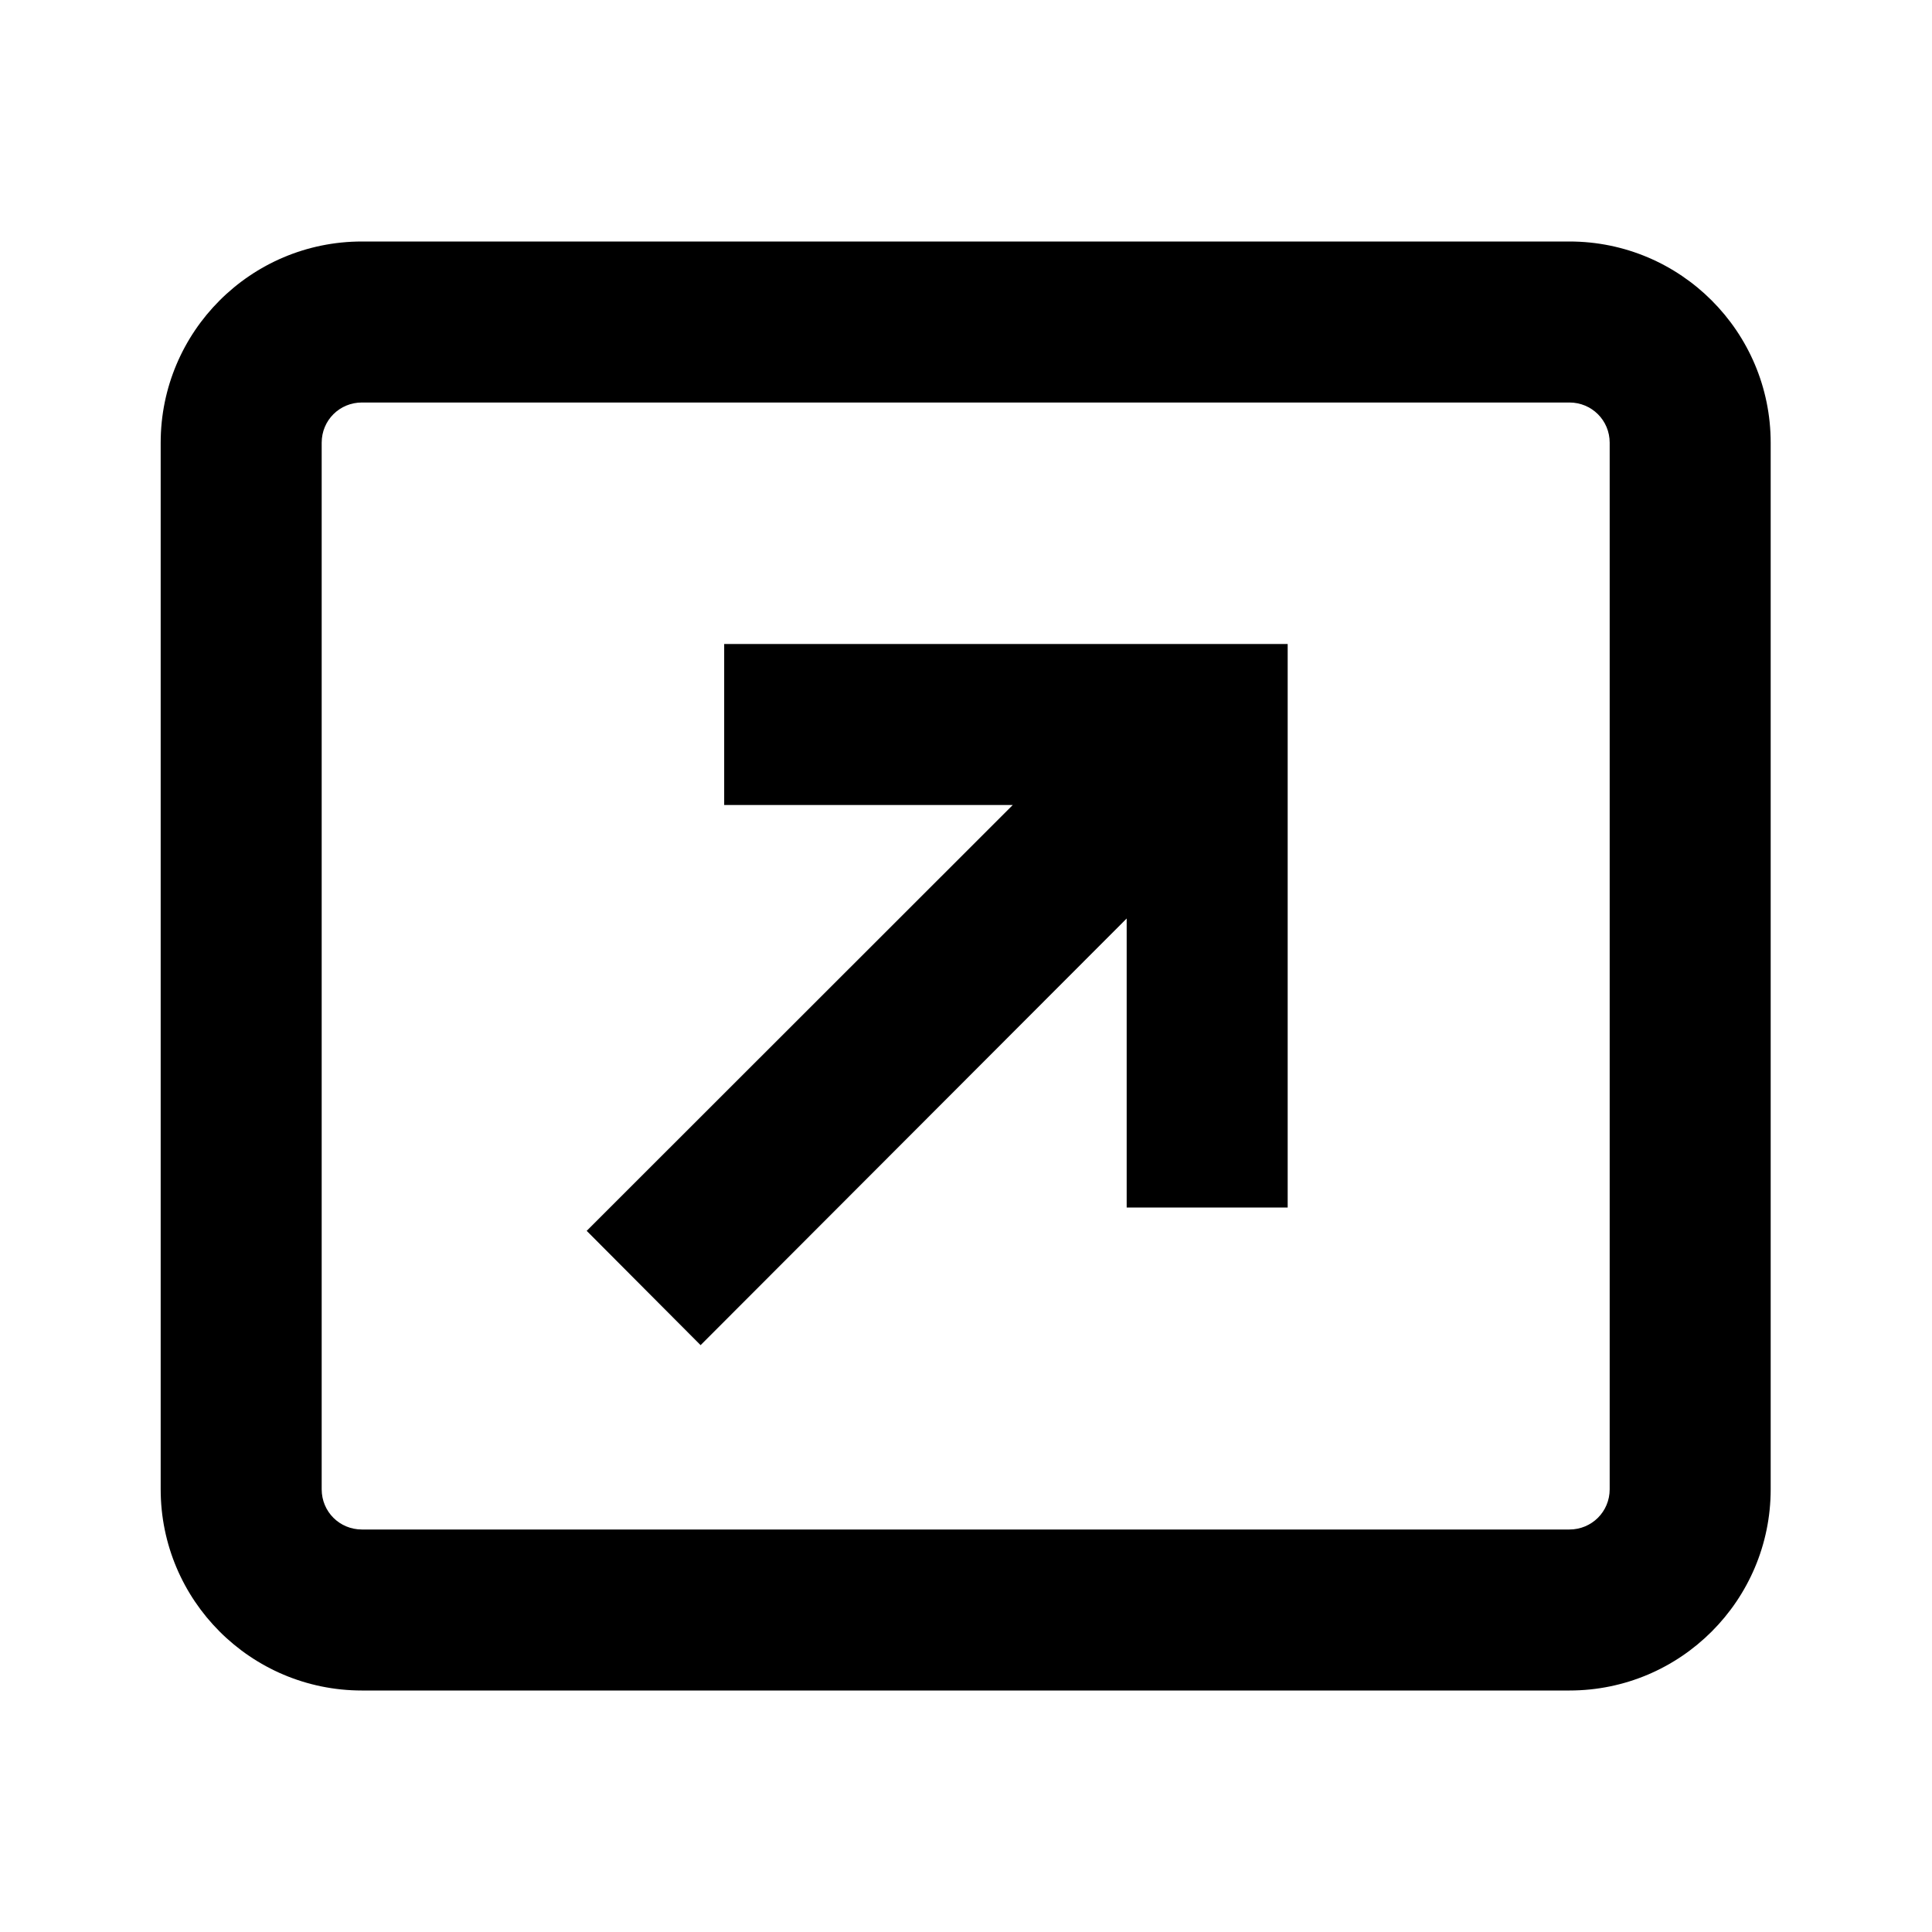 <svg xmlns="http://www.w3.org/2000/svg" viewBox="0 0 24 24" aria-hidden="true" class="r-4qtqp9 r-yyyyoo r-dnmrzs r-bnwqim r-lrvibr r-m6rgpd r-1nao33i r-1q142lx r-1kihuf0 r-1472mwg r-di8nfa r-lrsllp" data-testid="icon">
    <g>
        <path d="M1.996 5.5c0-1.38 1.119-2.5 2.5-2.5h15c1.38 0 2.5 1.12 2.5 2.5v13c0 1.38-1.12 2.5-2.5 2.5h-15c-1.381 0-2.5-1.12-2.5-2.5v-13zm2.5-.5c-.277 0-.5.22-.5.5v13c0 .28.223.5.5.5h15c.276 0 .5-.22.5-.5v-13c0-.28-.224-.5-.5-.5h-15zm8.085 5H8.996V8h7v7h-2v-3.59l-5.293 5.3-1.415-1.42L12.581 10z"></path>
    </g>
</svg>